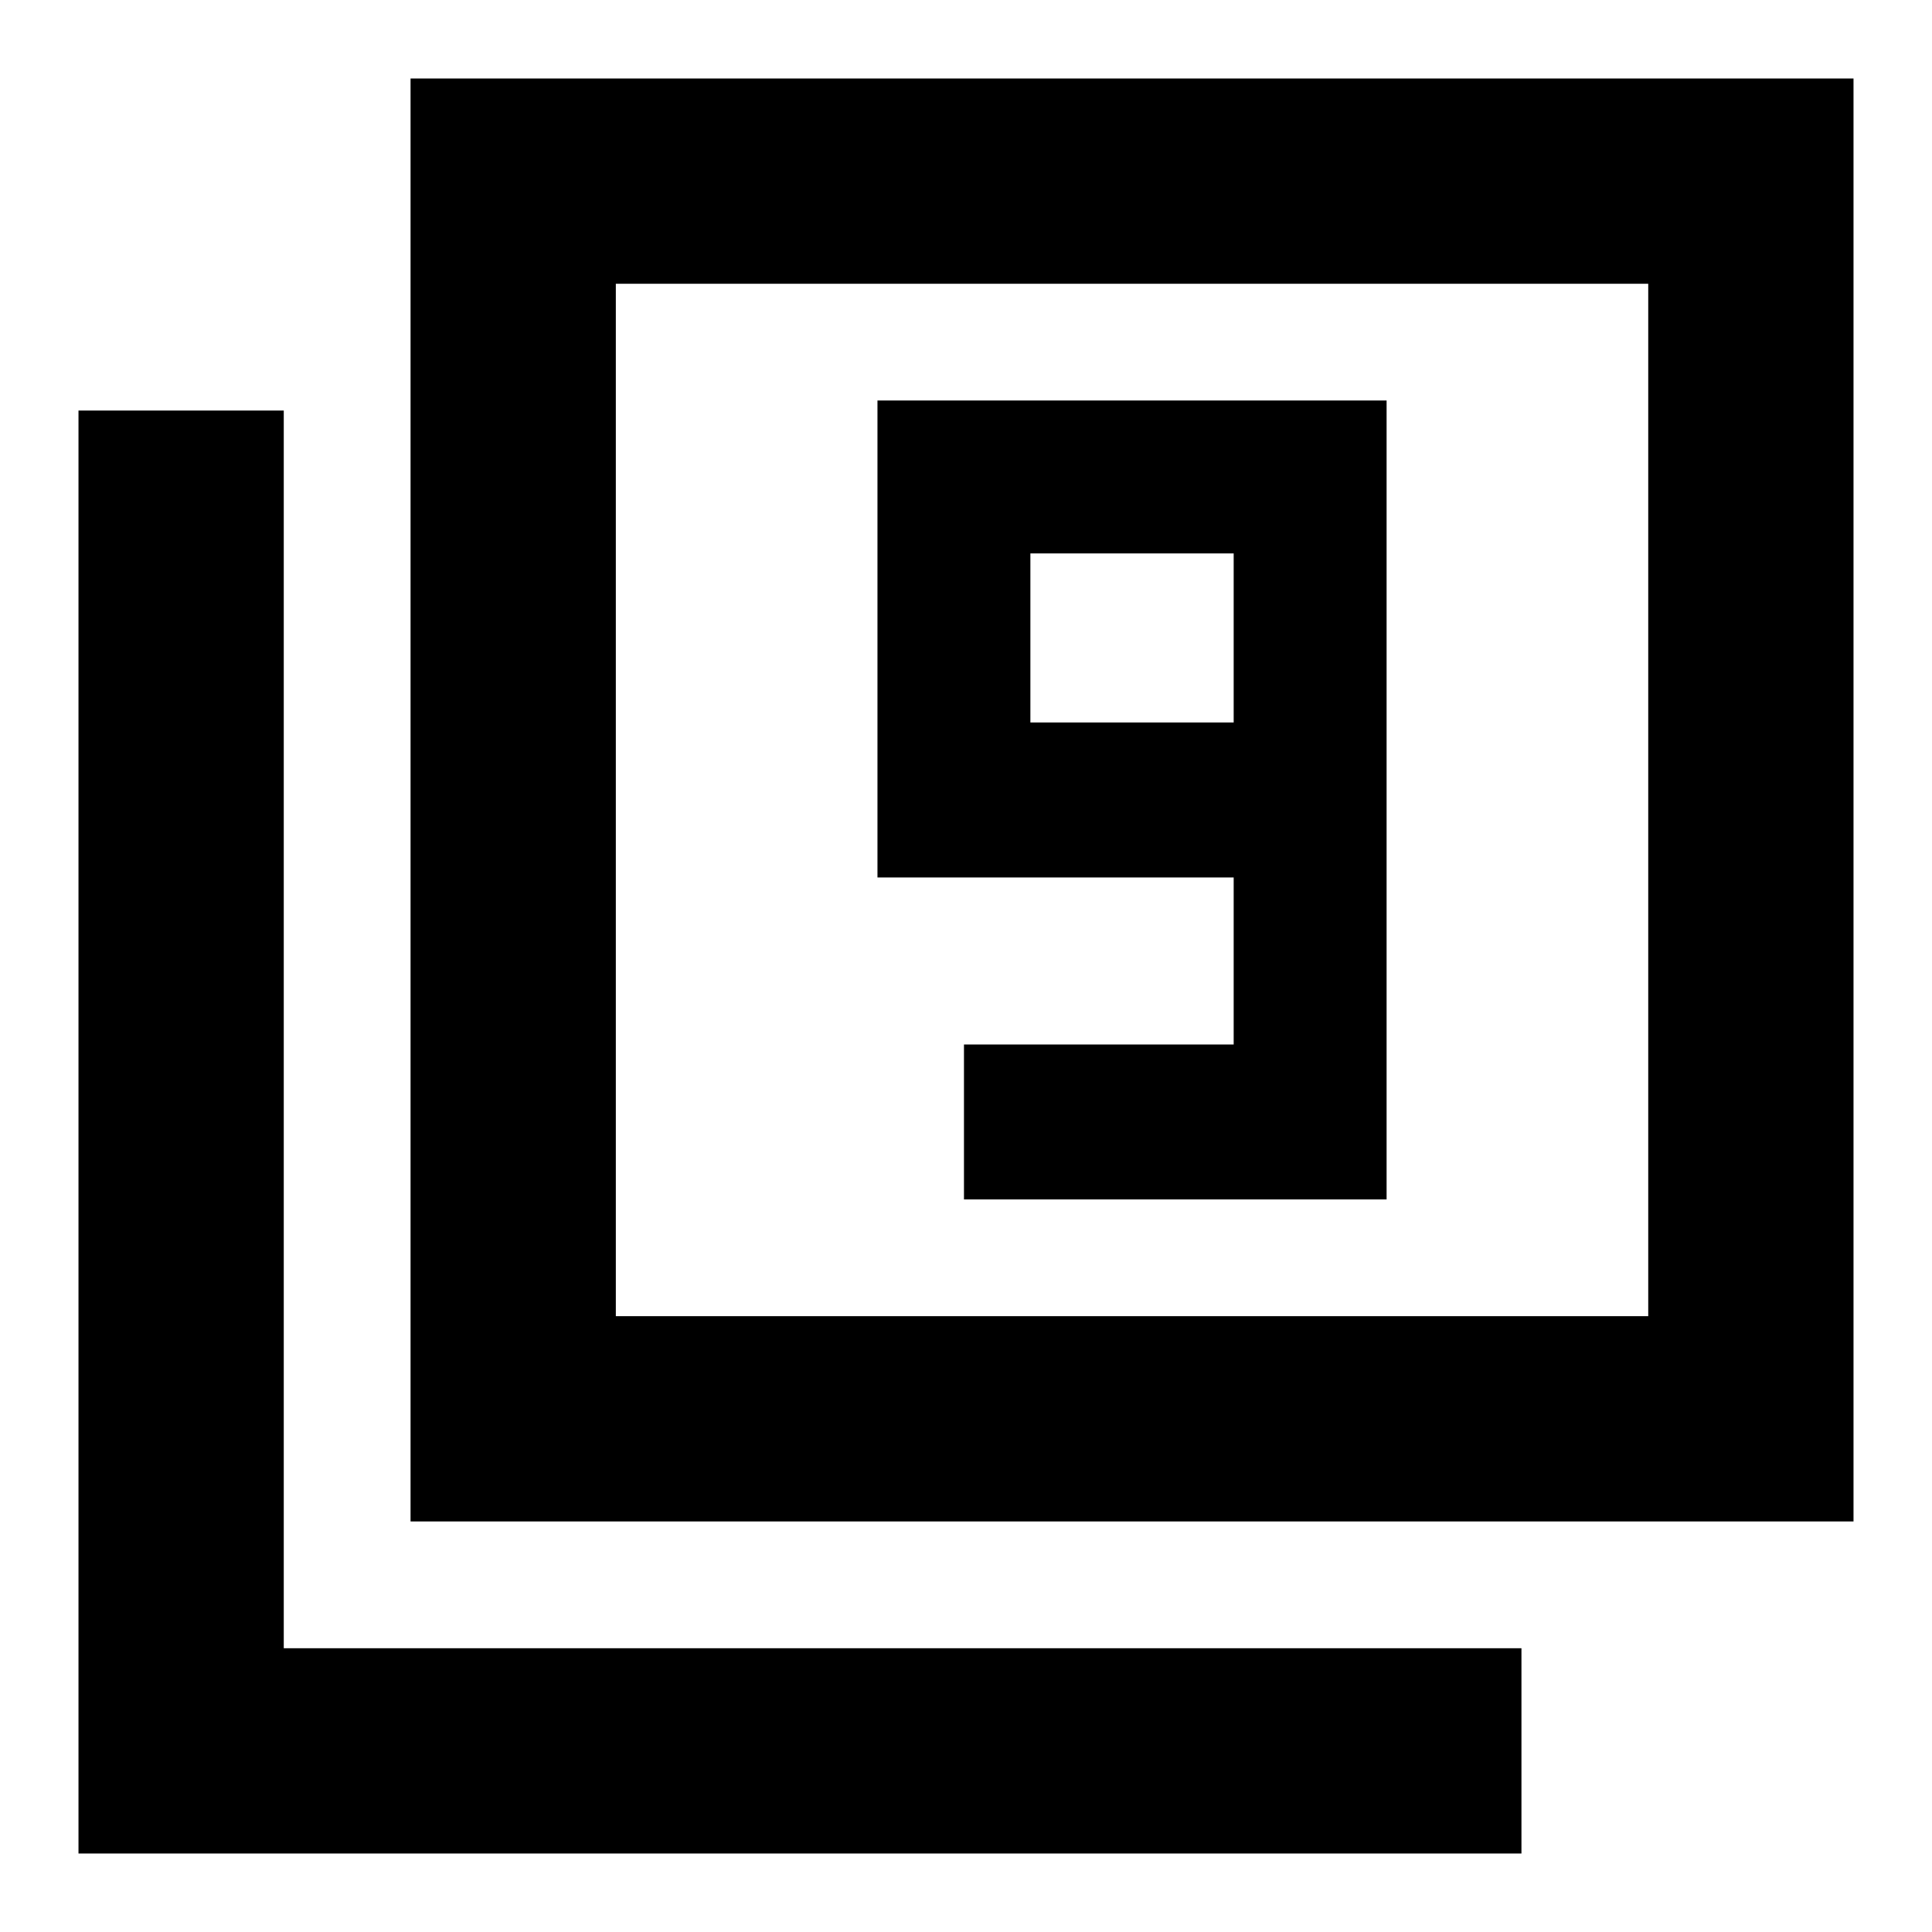<svg xmlns="http://www.w3.org/2000/svg" height="40" width="40"><path d="M19.958 24.833h8.75V8.292H18.167v9.875h7.375v3.458h-5.584Zm5.584-9.875h-4.209v-3.5h4.209ZM8.5 31.5V1.625h29.875V31.5Zm4.25-4.25h21.375V5.875H12.75ZM1.625 38.375V8.5h4.25v25.625H31.5v4.25ZM12.75 27.25V5.875 27.25Z"/></svg>